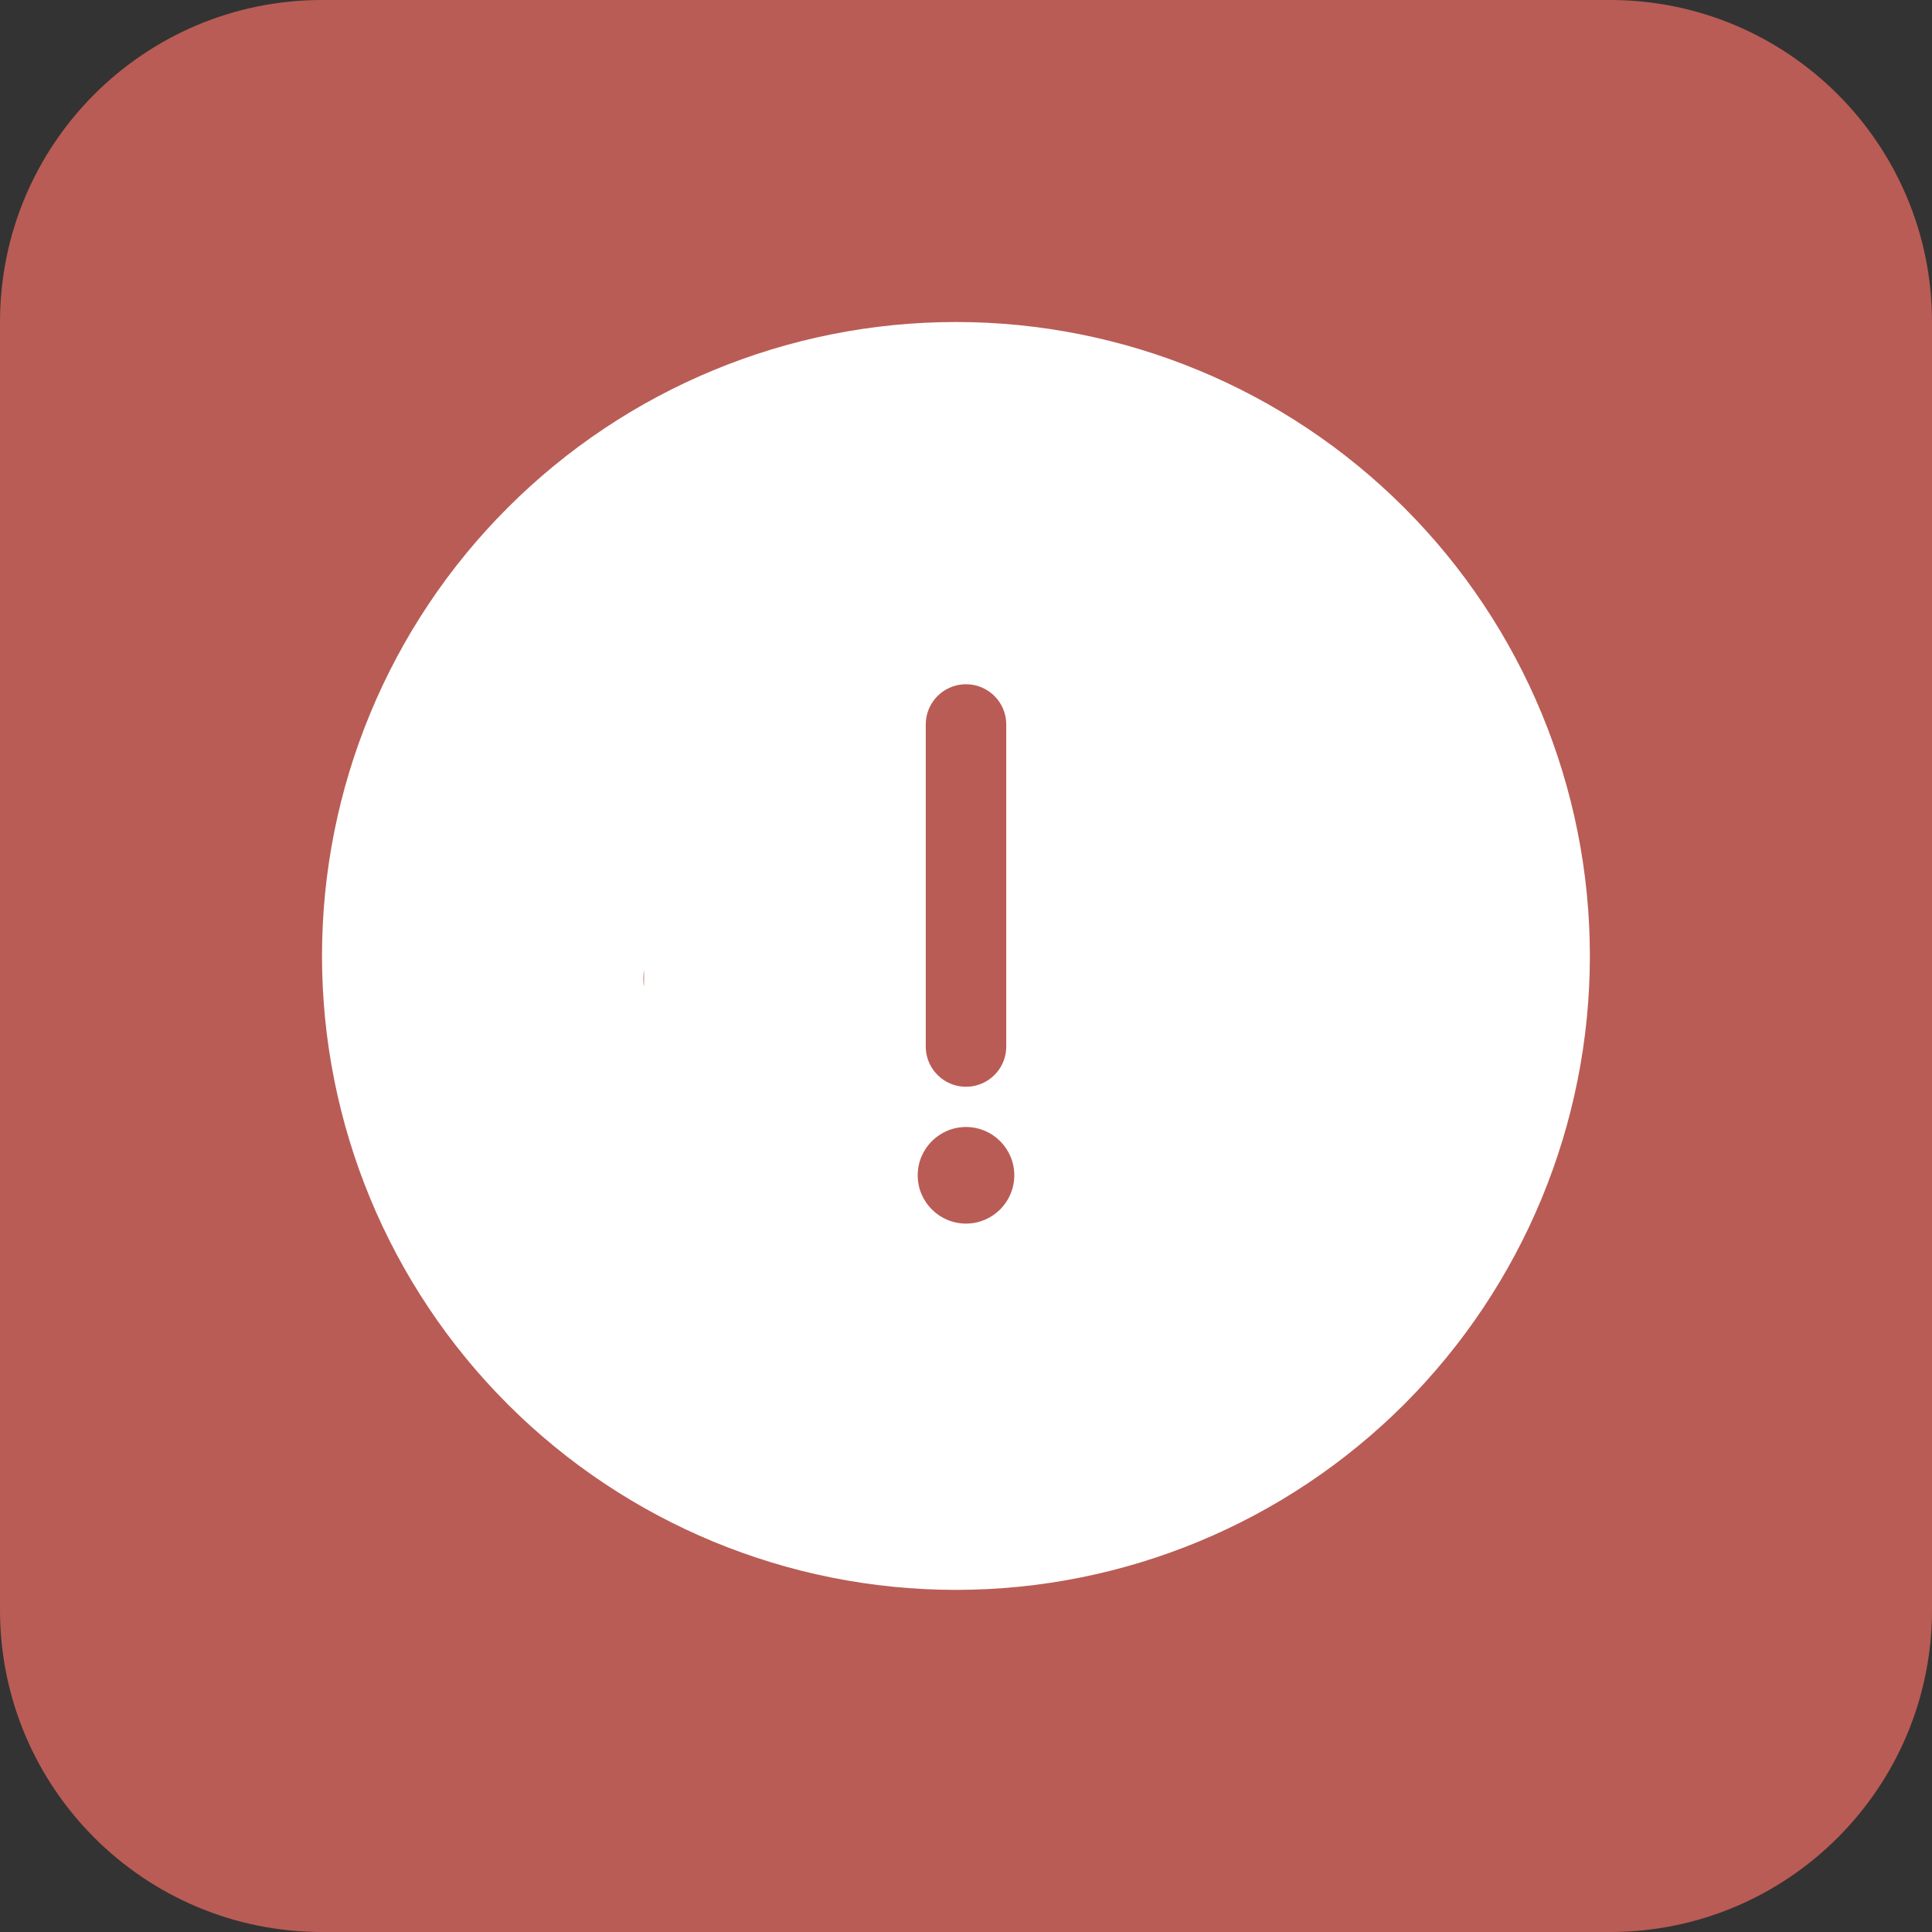 <svg width="24" height="24" viewBox="0 0 24 24" fill="none" xmlns="http://www.w3.org/2000/svg">
<rect x="0" y="0" width="24" height="24" fill="#333333" stroke="none"/>
<g clip-path="url(#clip0_1_10)">
<path d="M20 0H4C1.791 0 0 1.791 0 4V20C0 22.209 1.791 24 4 24H20C22.209 24 24 22.209 24 20V4C24 1.791 22.209 0 20 0Z" fill="#B95C55"/>
<path fill-rule="evenodd" clip-rule="evenodd" d="M17.444 6.307C15.967 4.83 13.964 4 11.875 4C9.786 4 7.783 4.83 6.307 6.307C4.83 7.783 4 9.786 4 11.875C4 13.964 4.83 15.967 6.307 17.444C7.783 18.92 9.786 19.75 11.875 19.75C13.964 19.75 15.967 18.92 17.444 17.444C18.92 15.967 19.75 13.964 19.75 11.875C19.75 9.786 18.92 7.783 17.444 6.307ZM8 12.05C7.995 12.085 7.992 12.12 7.992 12.156C7.992 12.191 7.995 12.227 8 12.261V12.05Z" fill="white"/>
<path d="M12 9V13" stroke="#B95C55" stroke-linecap="round"/>
<path d="M12.6 14.6C12.6 14.931 12.331 15.2 12 15.2C11.669 15.2 11.4 14.931 11.4 14.6C11.4 14.269 11.669 14 12 14C12.331 14 12.6 14.269 12.6 14.6Z" fill="#B95C55"/>
</g>
<defs>
<clipPath id="clip0_1_10">
<rect width="24" height="24" fill="white"/>
</clipPath>
</defs>
</svg>
